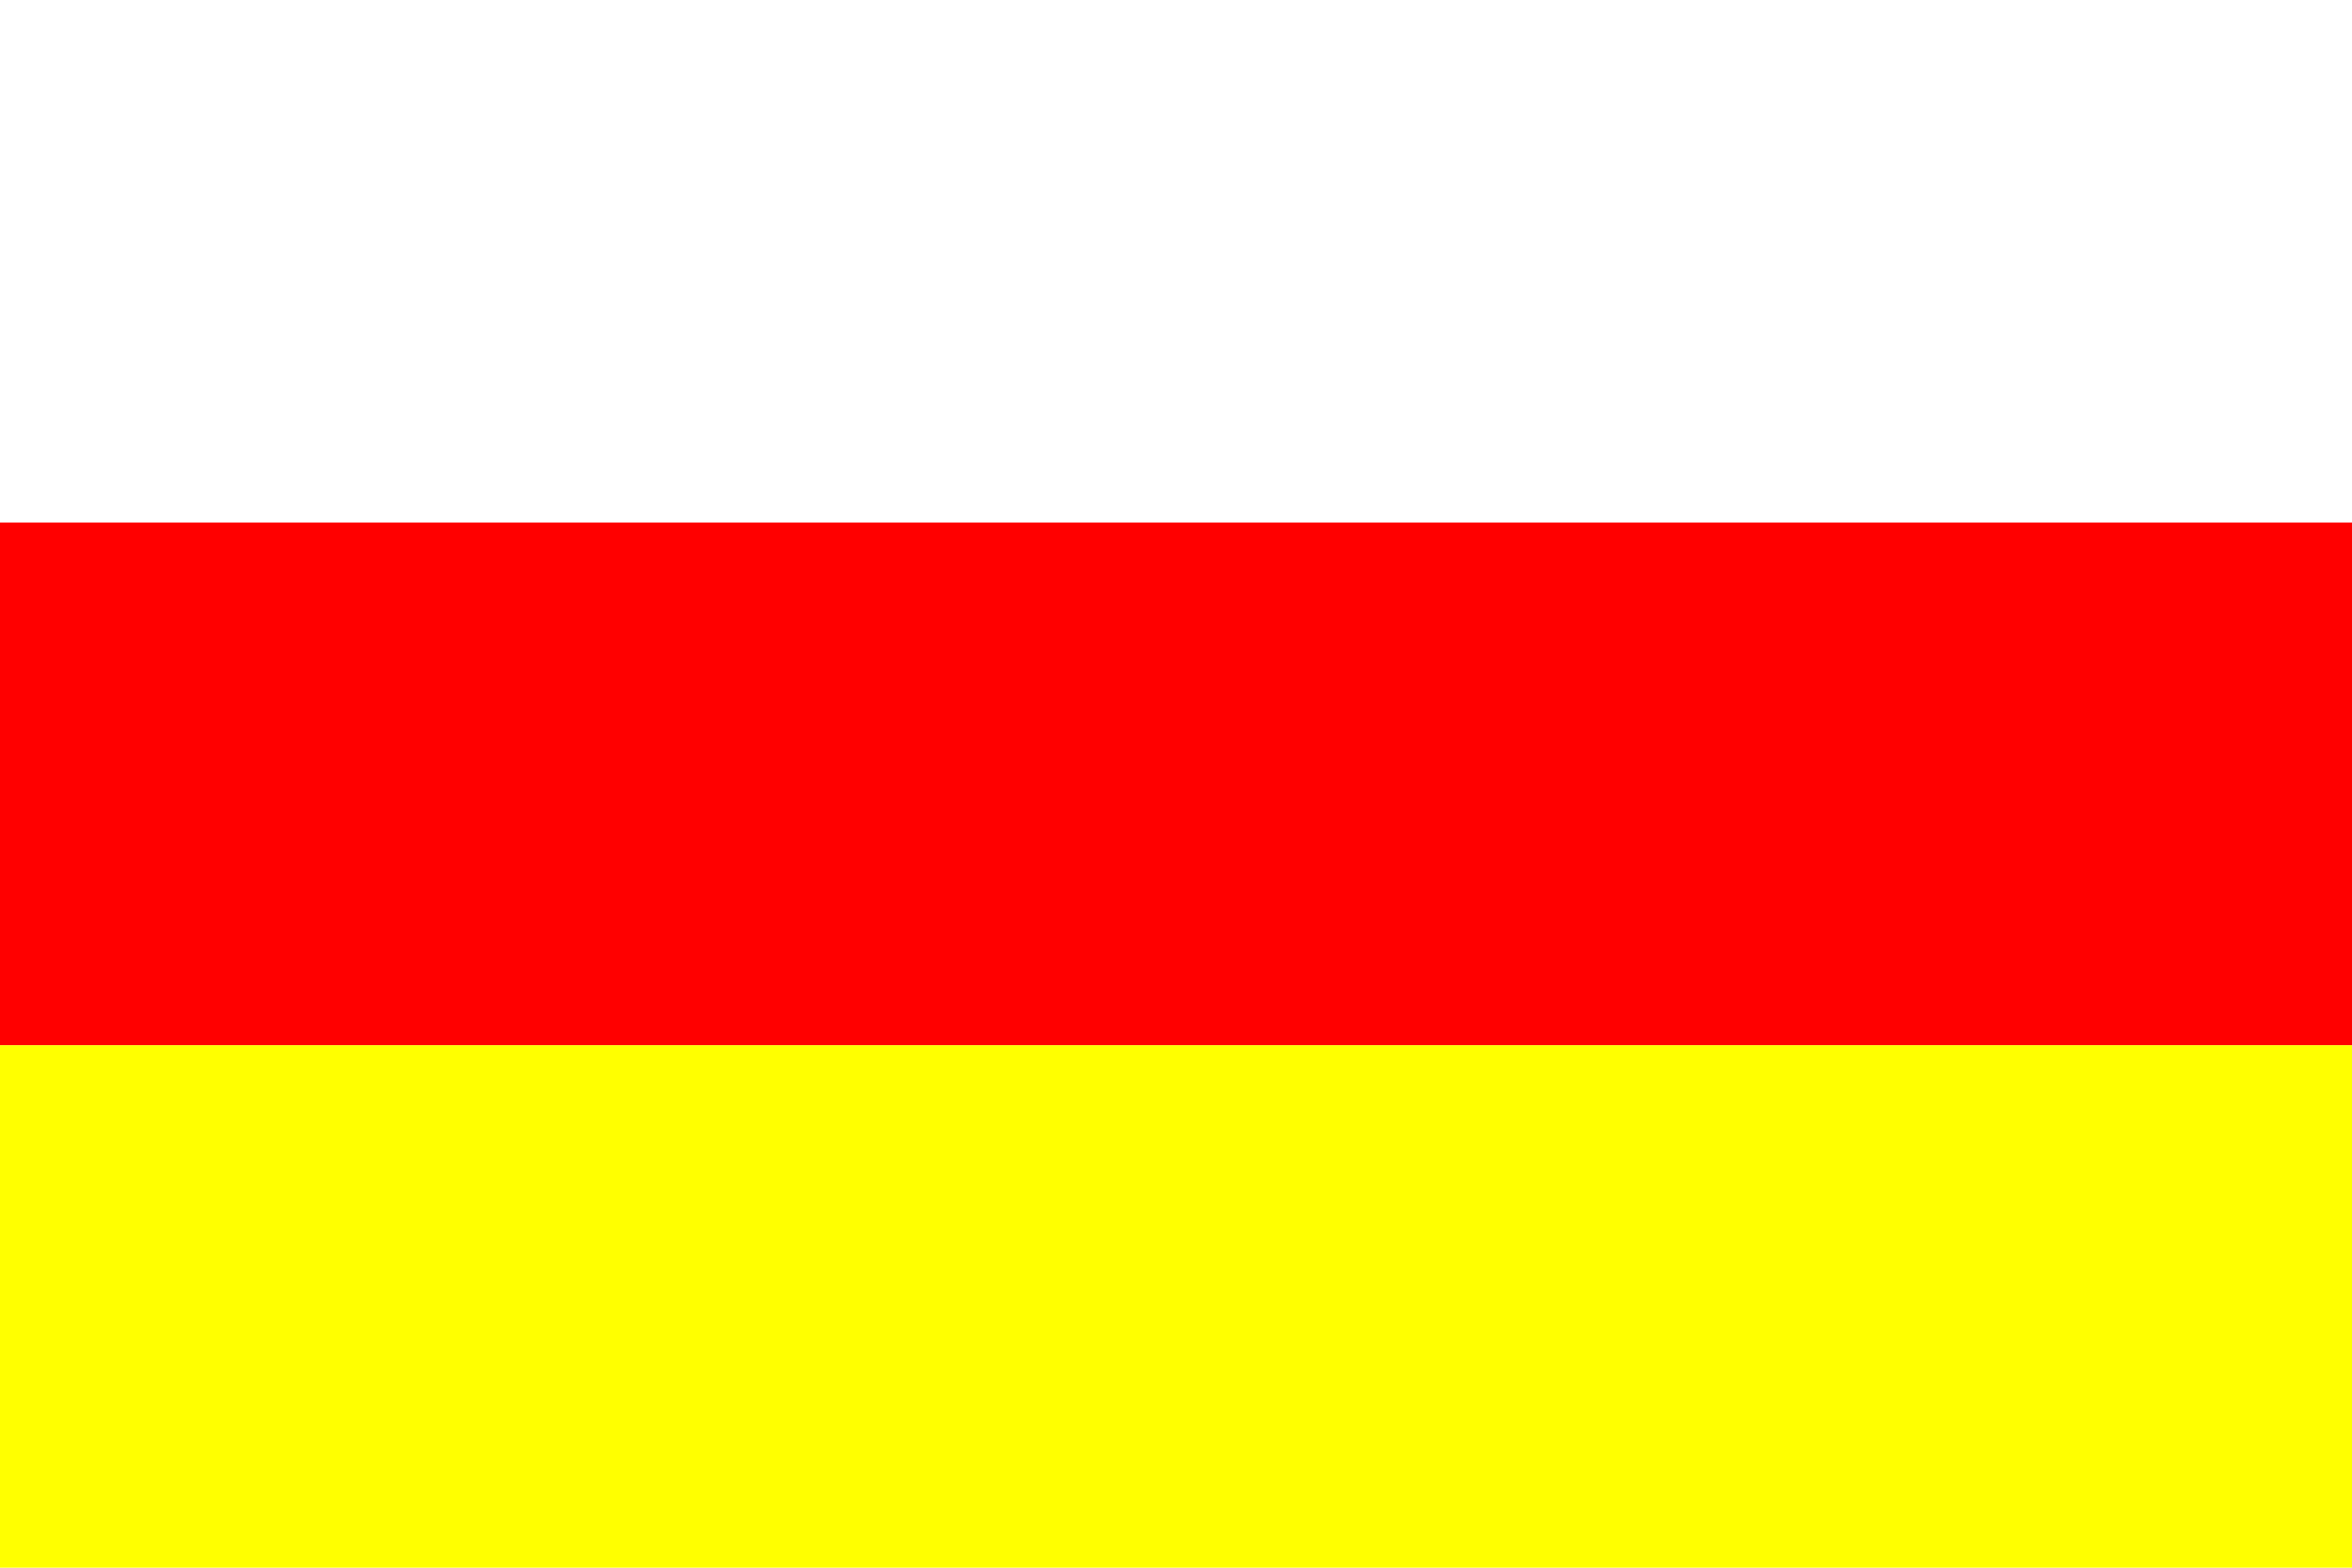 <?xml version="1.0" encoding="UTF-8"?>
<svg xmlns="http://www.w3.org/2000/svg" width="450" height="300">
  <rect width="450" height="300" fill="#fff"/>
  <rect width="450" height="100" y="200" fill="#FF0"/>
  <rect width="450" height="100" y="100" fill="#F00"/>
</svg>
